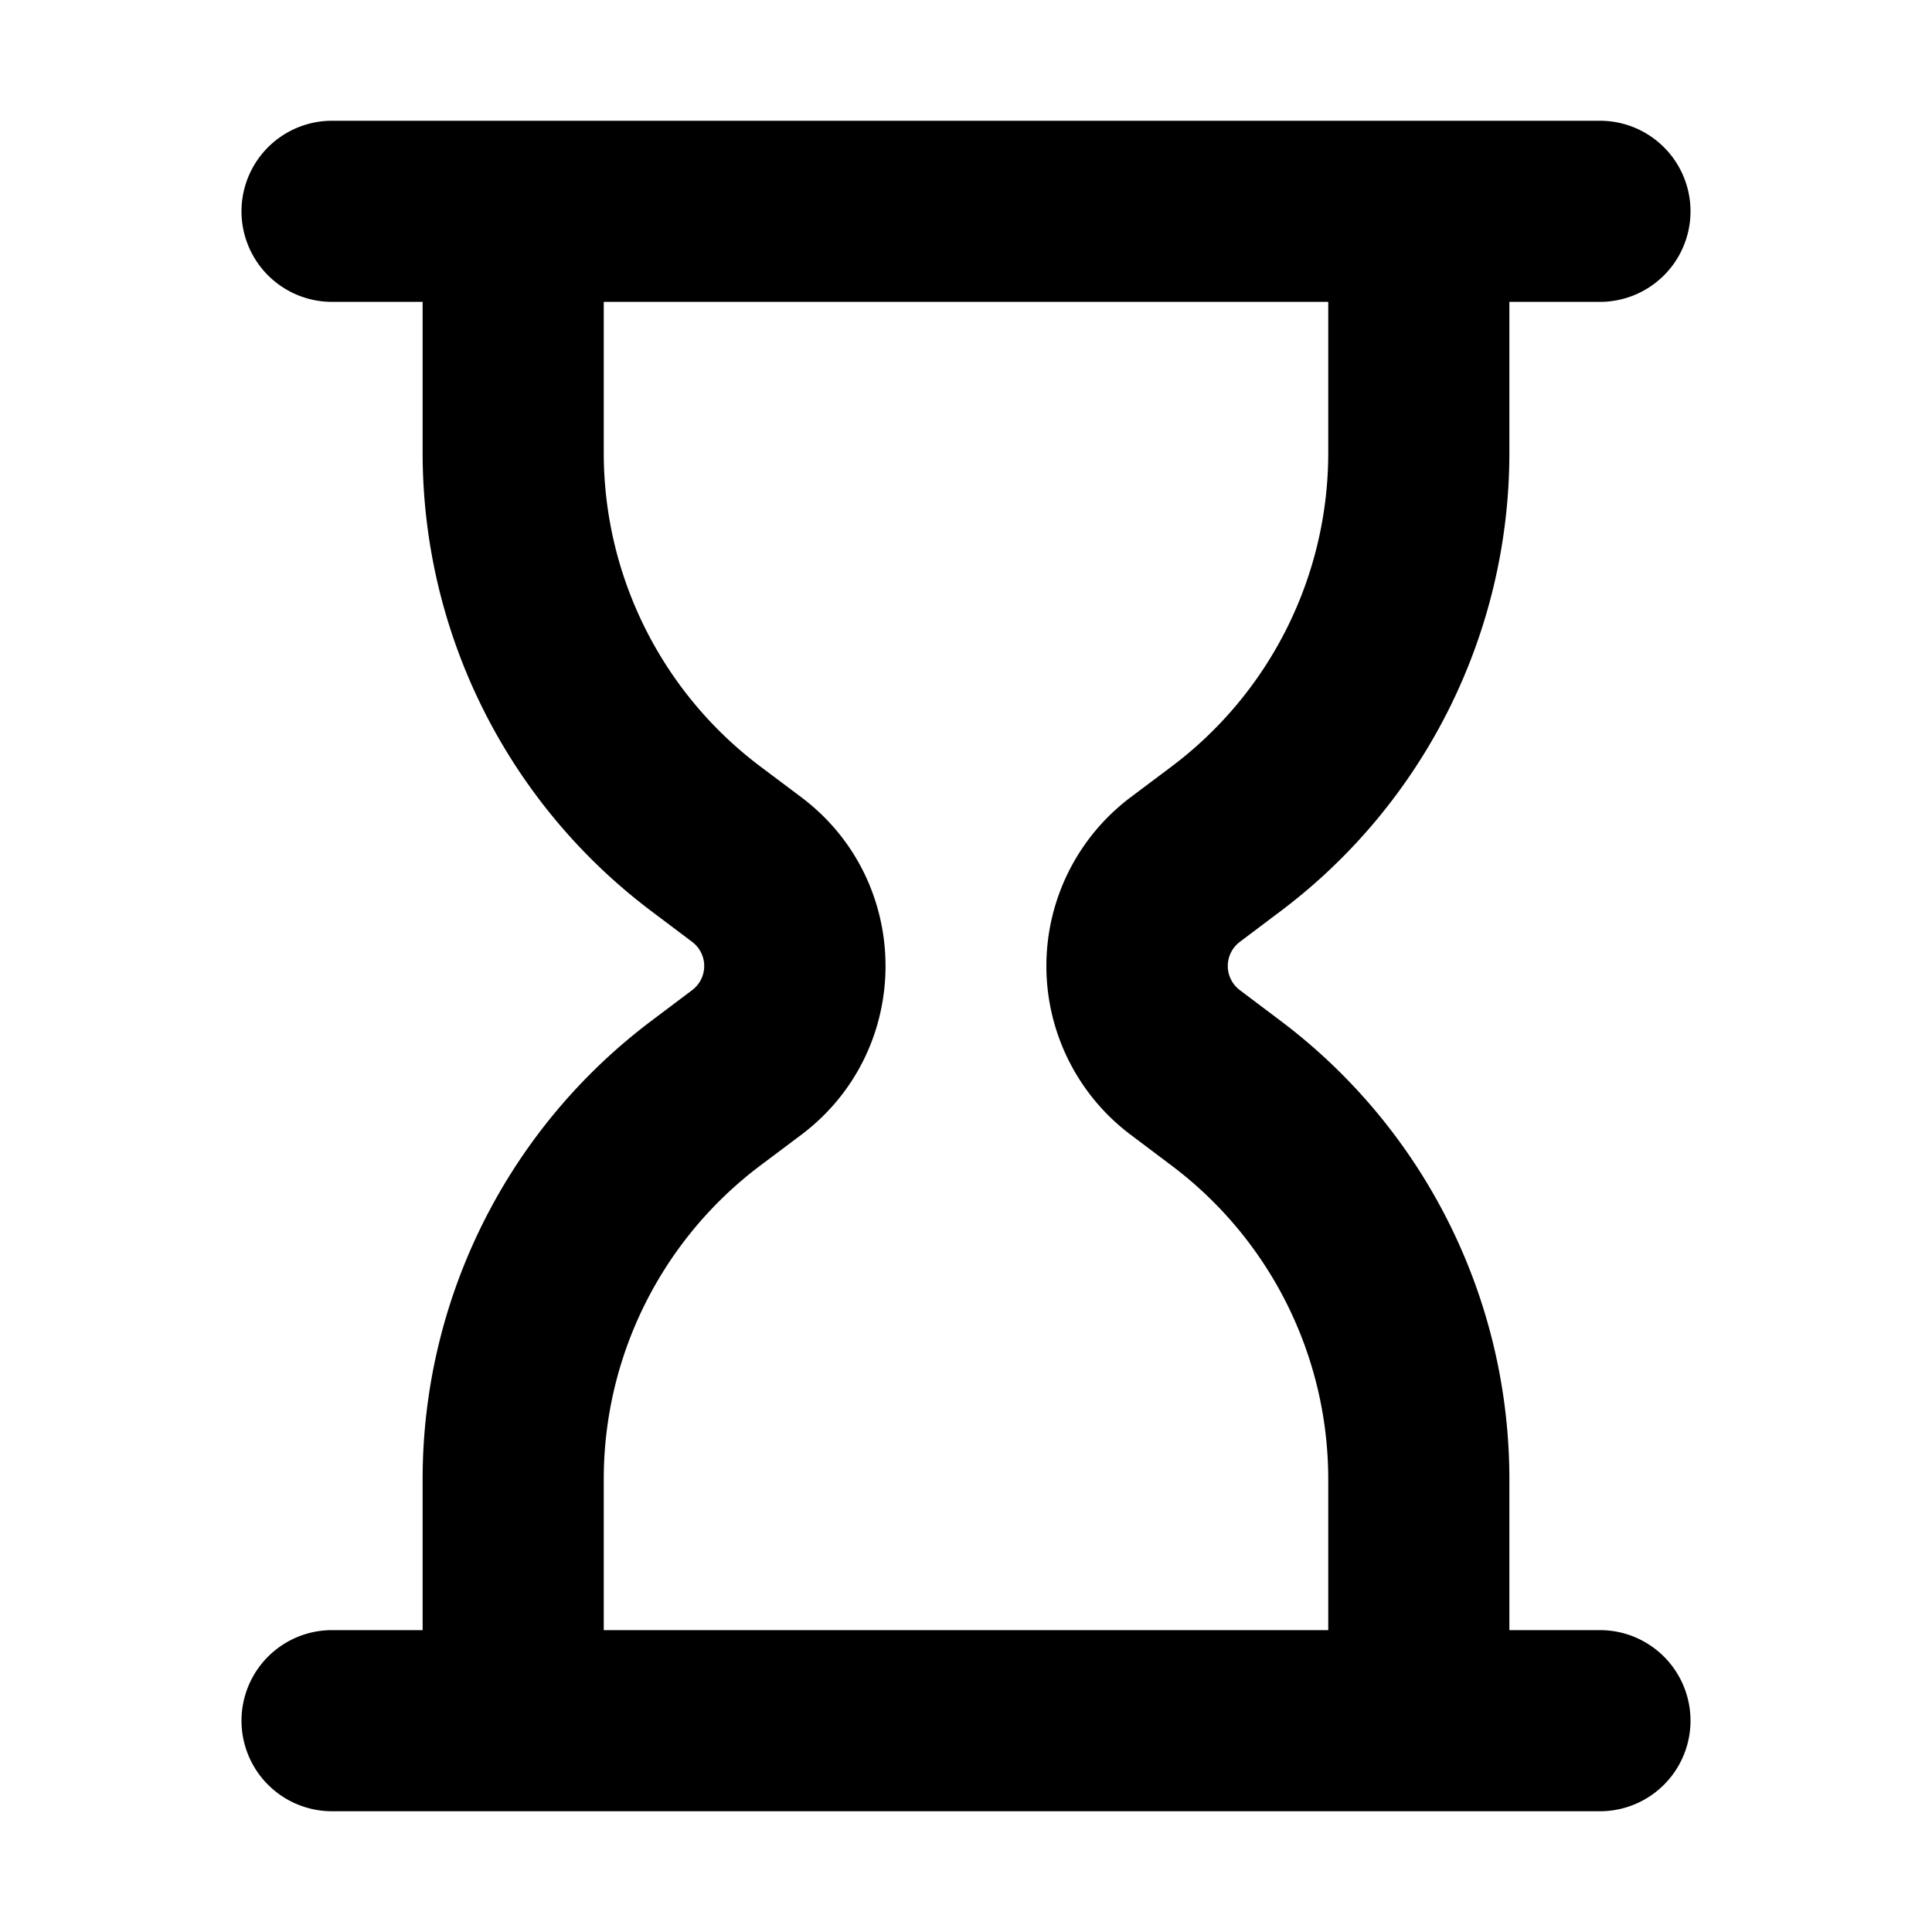 <svg xmlns="http://www.w3.org/2000/svg" width="16" height="16" viewBox="0 0 16 16"><path d="M2.75 1a.75.75 0 0 0 0 1.5h.75v1.25a4.75 4.75 0 0 0 1.9 3.8l.332.25a.25.25 0 0 1 0 .4l-.332.25a4.75 4.75 0 0 0-1.9 3.8v1.25h-.75a.75.75 0 0 0 0 1.5h10.5a.75.75 0 0 0 0-1.5h-.75v-1.25a4.75 4.75 0 0 0-1.9-3.8l-.332-.25a.25.25 0 0 1 0-.4l.332-.25a4.75 4.75 0 0 0 1.9-3.8V2.5h.75a.75.75 0 0 0 0-1.5zM5 2.5h6v1.25a3.25 3.25 0 0 1-1.3 2.6l-.333.25a1.748 1.748 0 0 0 0 2.8l.332.25A3.25 3.25 0 0 1 11 12.25v1.25H5v-1.25a3.25 3.25 0 0 1 1.3-2.6l.333-.25c.934-.7.934-2.1 0-2.8L6.3 6.35A3.25 3.25 0 0 1 5 3.75z"/></svg>